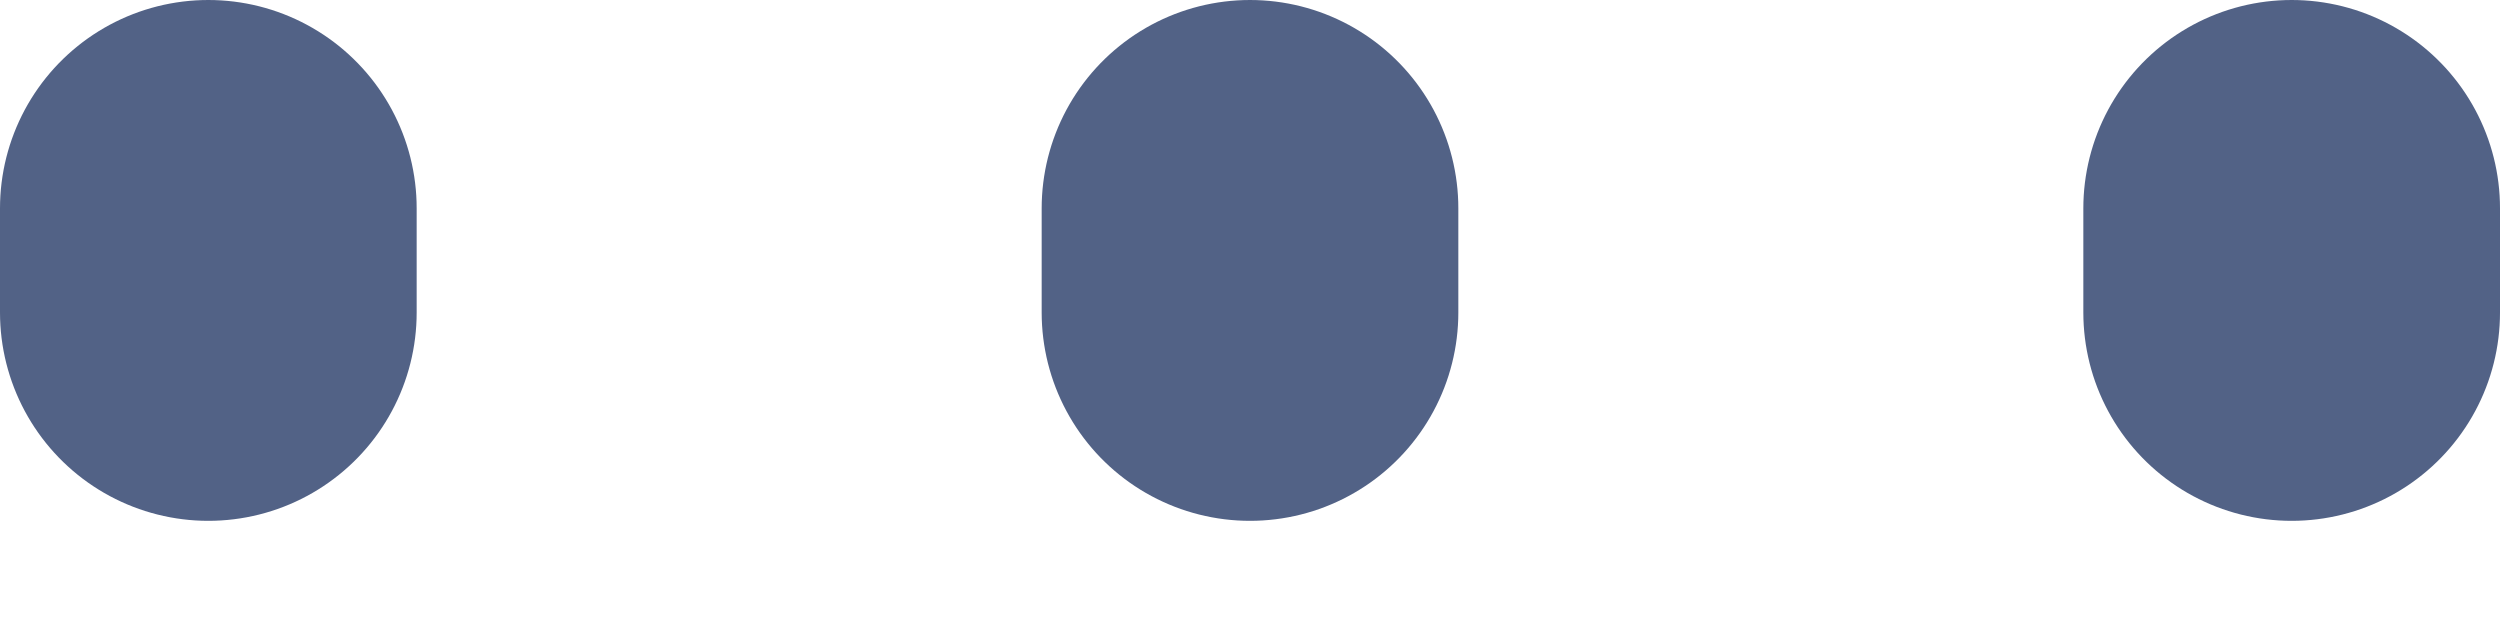 <svg width="12" height="3" viewBox="0 0 12 3" fill="none" xmlns="http://www.w3.org/2000/svg">
<path d="M1 1V1.5M6 1V1.5M11 1V1.5" stroke="#526286" stroke-width="2" stroke-linecap="round" stroke-linejoin="round"/>
</svg>
